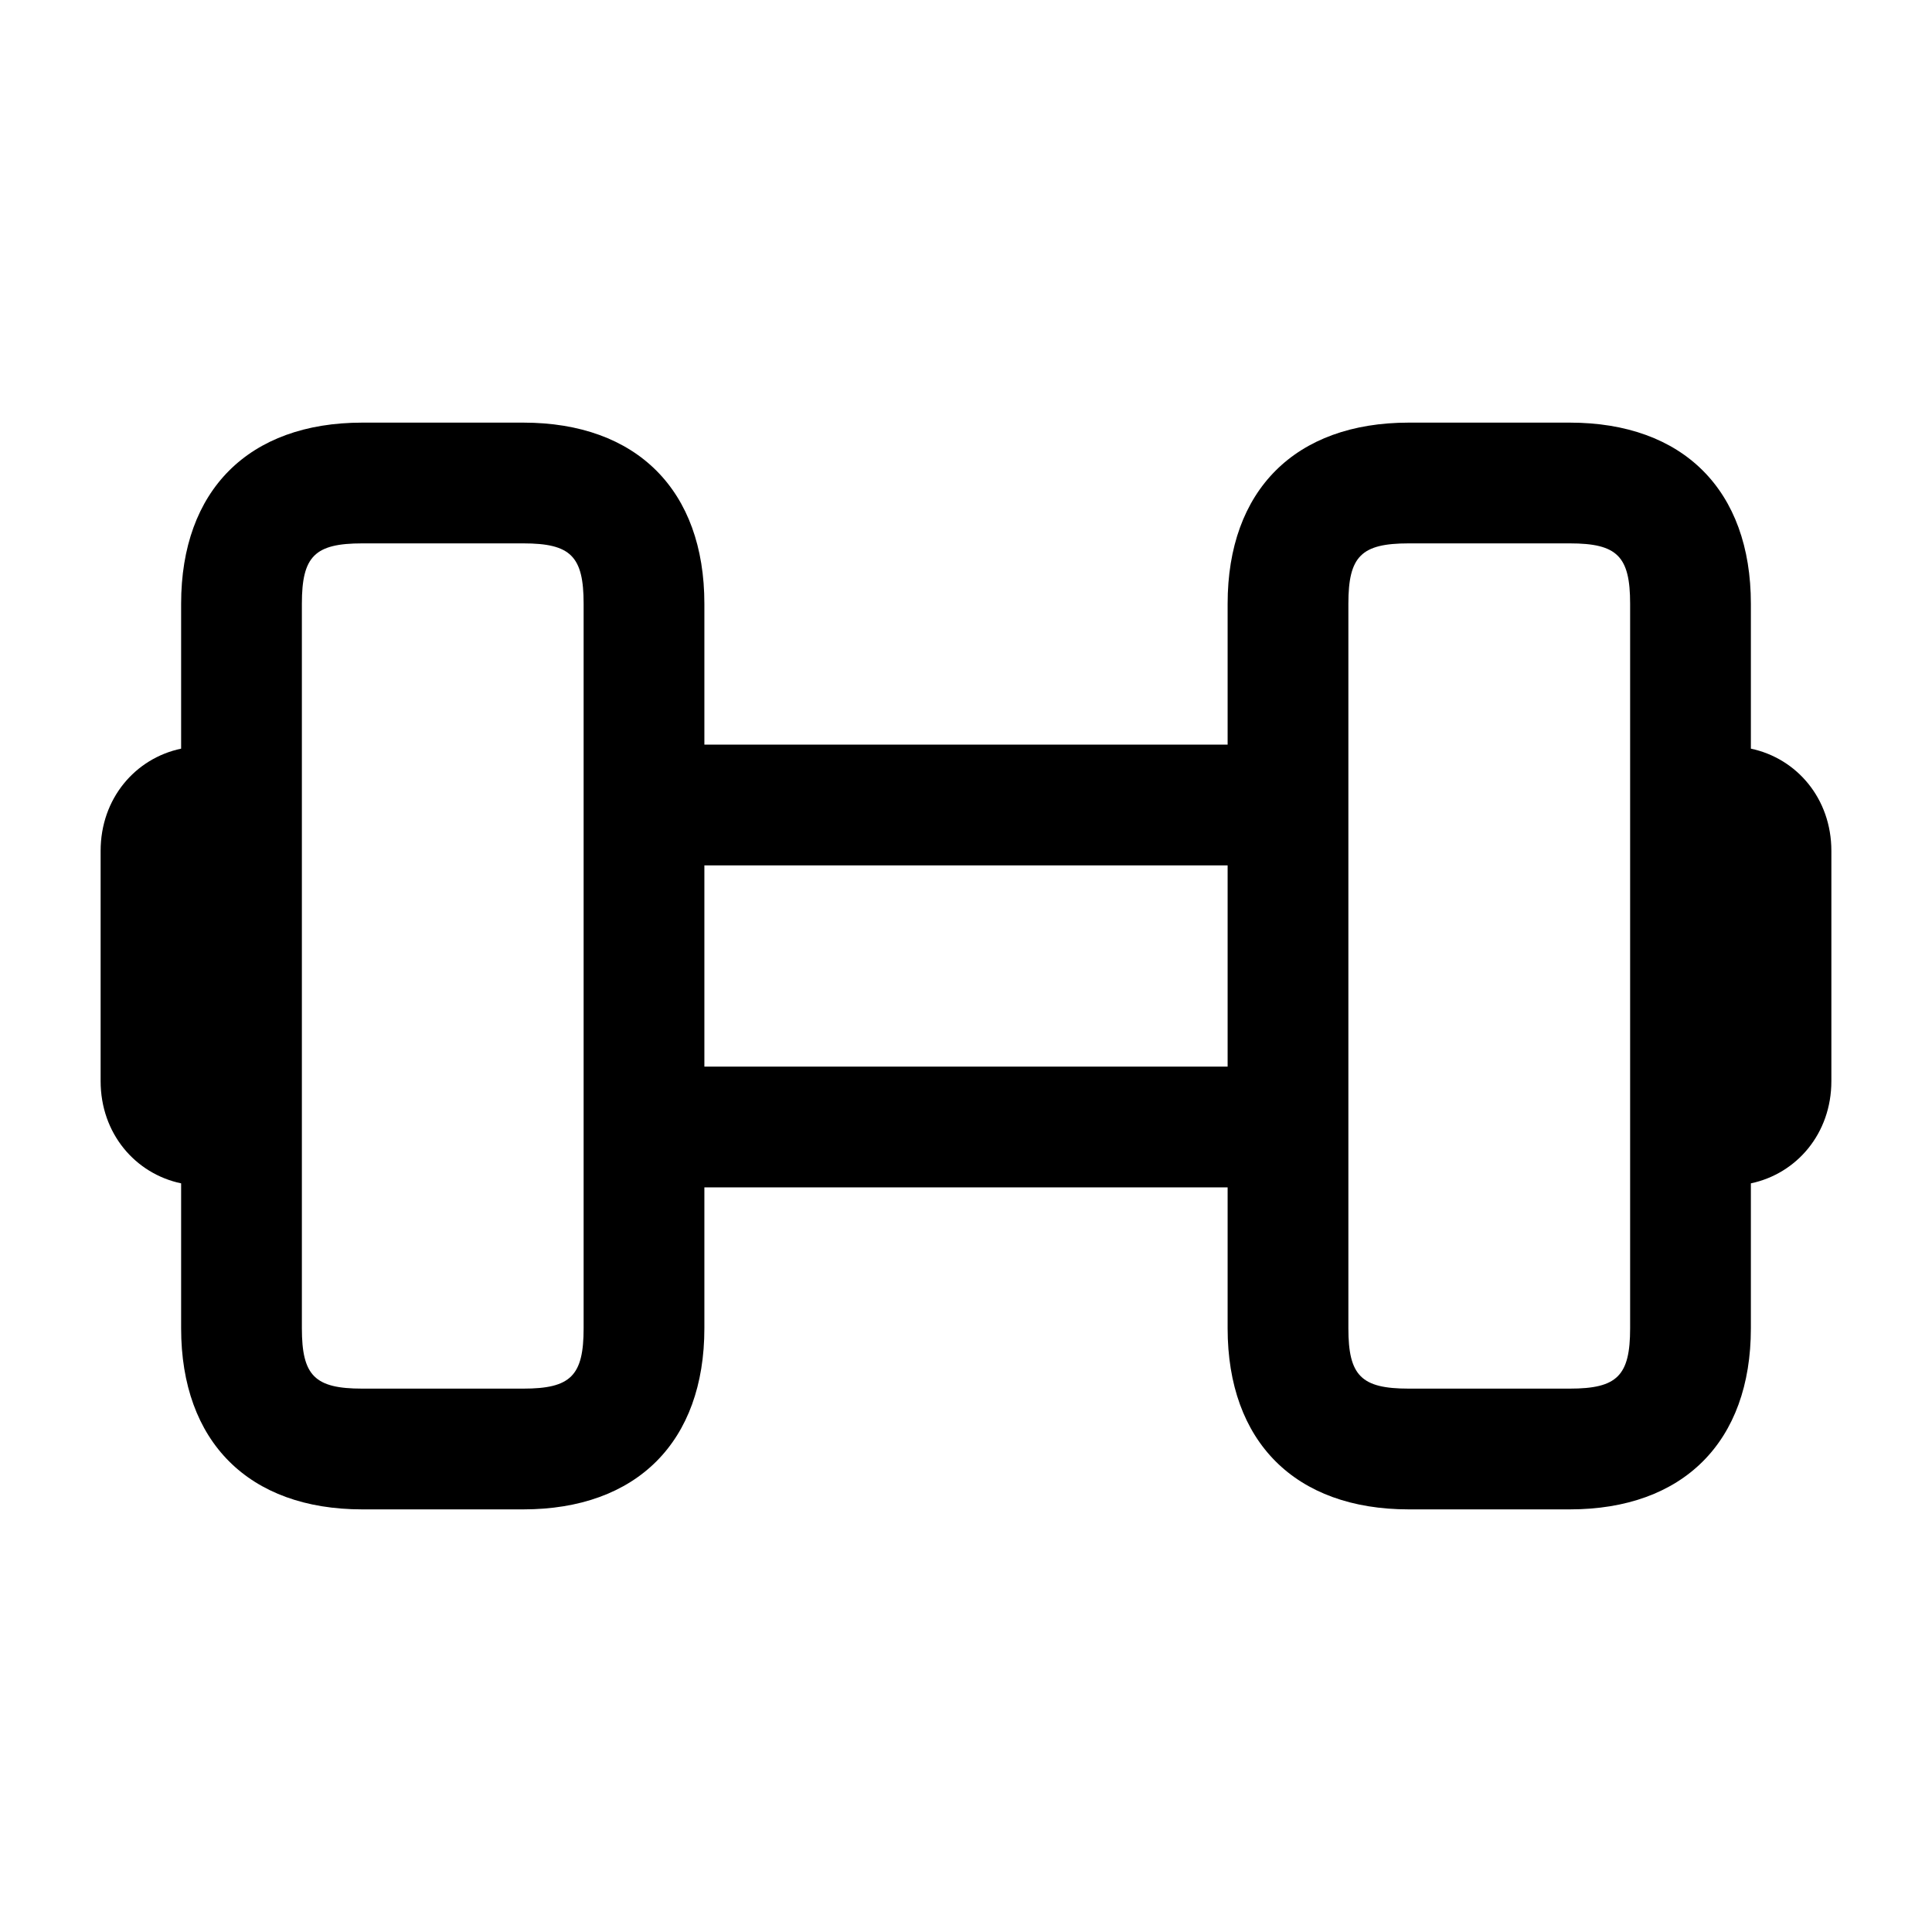 <svg xmlns="http://www.w3.org/2000/svg" width="24" height="24" fill="none"><path fill="currentColor" d="M21.75 9.3V7.5c0-1.41-.84-2.25-2.25-2.25h-2c-1.41 0-2.25.84-2.25 2.25v1.75h-6.5V7.5c0-1.41-.84-2.25-2.25-2.25h-2c-1.41 0-2.25.84-2.25 2.25v1.8c-.57.12-1 .62-1 1.27v2.86c0 .65.43 1.15 1 1.27v1.8c0 1.41.84 2.25 2.25 2.25h2c1.41 0 2.25-.84 2.25-2.25v-1.75h6.5v1.75c0 1.41.84 2.25 2.25 2.25h2c1.41 0 2.25-.84 2.25-2.25v-1.8c.57-.12 1-.62 1-1.27v-2.86c0-.65-.43-1.15-1-1.27Zm-14.5 7.2c0 .59-.16.75-.75.75h-2c-.59 0-.75-.16-.75-.75v-9c0-.59.16-.75.75-.75h2c.59 0 .75.16.75.75v9Zm1.5-3.25v-2.5h6.5v2.5h-6.5Zm11.5 3.25c0 .59-.16.75-.75.75h-2c-.59 0-.75-.16-.75-.75v-9c0-.59.16-.75.75-.75h2c.59 0 .75.16.75.75v9Z"/></svg>